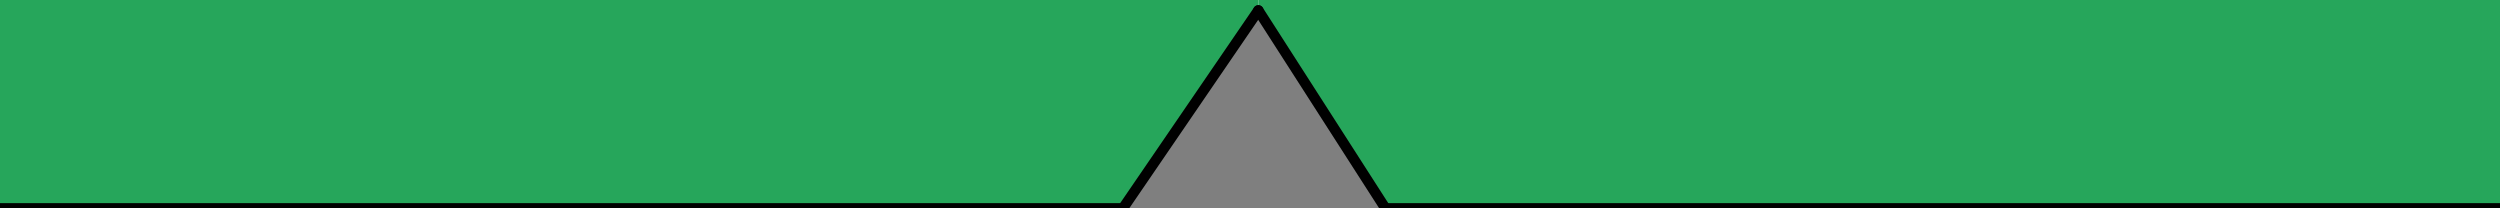 <?xml version="1.0" encoding="utf-8"?>
<!-- Generator: Adobe Illustrator 18.1.1, SVG Export Plug-In . SVG Version: 6.00 Build 0)  -->
<svg version="1.1" id="Слой_1" xmlns="http://www.w3.org/2000/svg" xmlns:xlink="http://www.w3.org/1999/xlink" x="0px" y="0px"
	 viewBox="0 0 120 10" enable-background="new 0 0 120 10" xml:space="preserve">
<g id="XMLID_1_">
	<g>
		<polygon fill="#26A65B" points="120,10 120,10 66.5,10 66.5,10 60.4,0.5 60.4,0 120,0 		"/>
		<polygon fill="#26A65B" points="60.4,0 60.4,0.5 53.9,10 0,10 0,10 0,0 		"/>
	</g>
	<g>
		
			<line fill="none" stroke="#000000" stroke-width="0.5" stroke-linecap="round" stroke-linejoin="round" x1="60.4" y1="0.5" x2="66.5" y2="10"/>
		
			<line fill="none" stroke="#000000" stroke-width="0.5" stroke-linecap="round" stroke-linejoin="round" x1="53.9" y1="10" x2="60.4" y2="0.5"/>
		
			<line fill="none" stroke="#000000" stroke-width="0.5" stroke-linecap="round" stroke-linejoin="round" x1="0" y1="10" x2="53.9" y2="10"/>
		
			<line fill="none" stroke="#000000" stroke-width="0.5" stroke-linecap="round" stroke-linejoin="round" x1="66.5" y1="10" x2="120" y2="10"/>
	</g>
</g>
<g id="XMLID_2_" opacity="0.5">
	<g>
		<polygon points="60.4,0.5 66.5,10 53.9,10 		"/>
	</g>
	<g>
	</g>
</g>
</svg>
